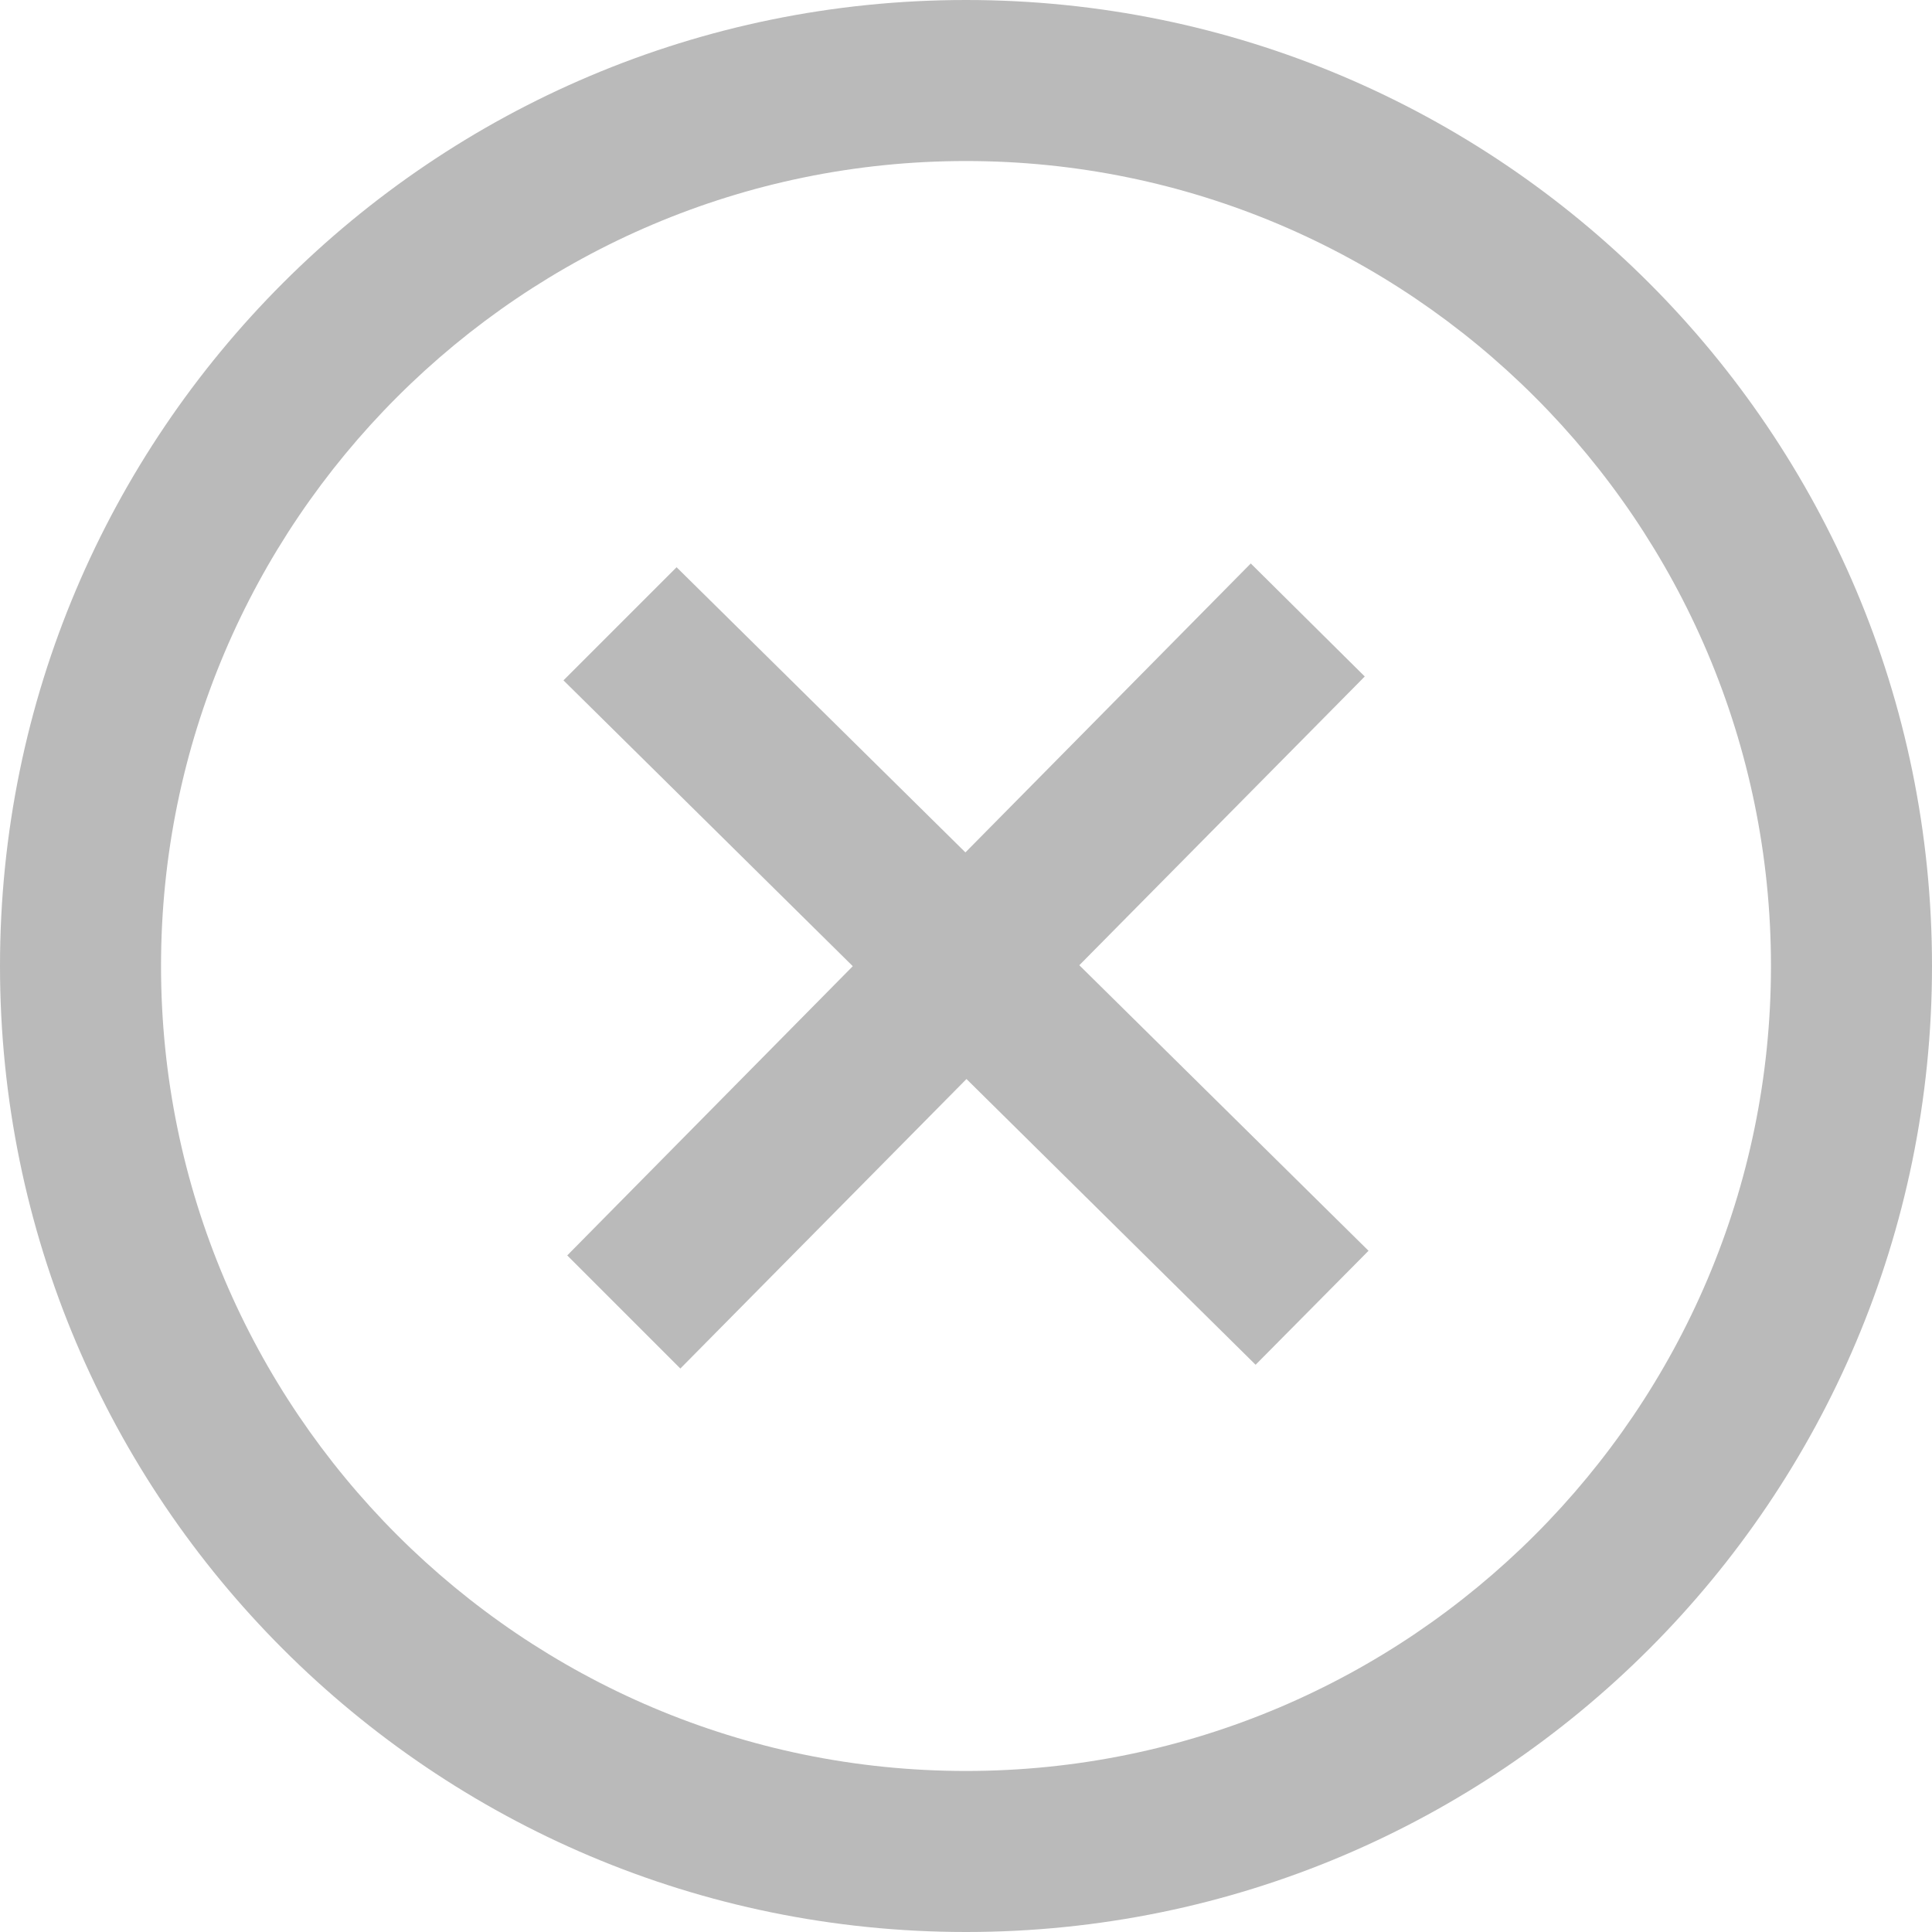 <svg width="20" height="20" viewBox="0 0 20 20" fill="none" xmlns="http://www.w3.org/2000/svg">
    <path opacity="0.3" d="M10 1.667C14.595 1.667 18.333 5.405 18.333 10C18.333 14.595 14.595 18.333 10 18.333C5.405 18.333 1.667 14.595 1.667 10C1.667 5.405 5.405 1.667 10 1.667ZM10 0C4.478 0 0 4.478 0 10C0 15.523 4.478 20 10 20C15.523 20 20 15.523 20 10C20 4.478 15.523 0 10 0ZM14.167 12.948L11.173 9.992L14.128 7.003L12.948 5.833L9.994 8.824L7.004 5.872L5.833 7.043L8.828 10.002L5.872 12.996L7.043 14.167L10.005 11.17L12.998 14.128L14.167 12.948Z" fill="#1A1A1A"/>
</svg>
